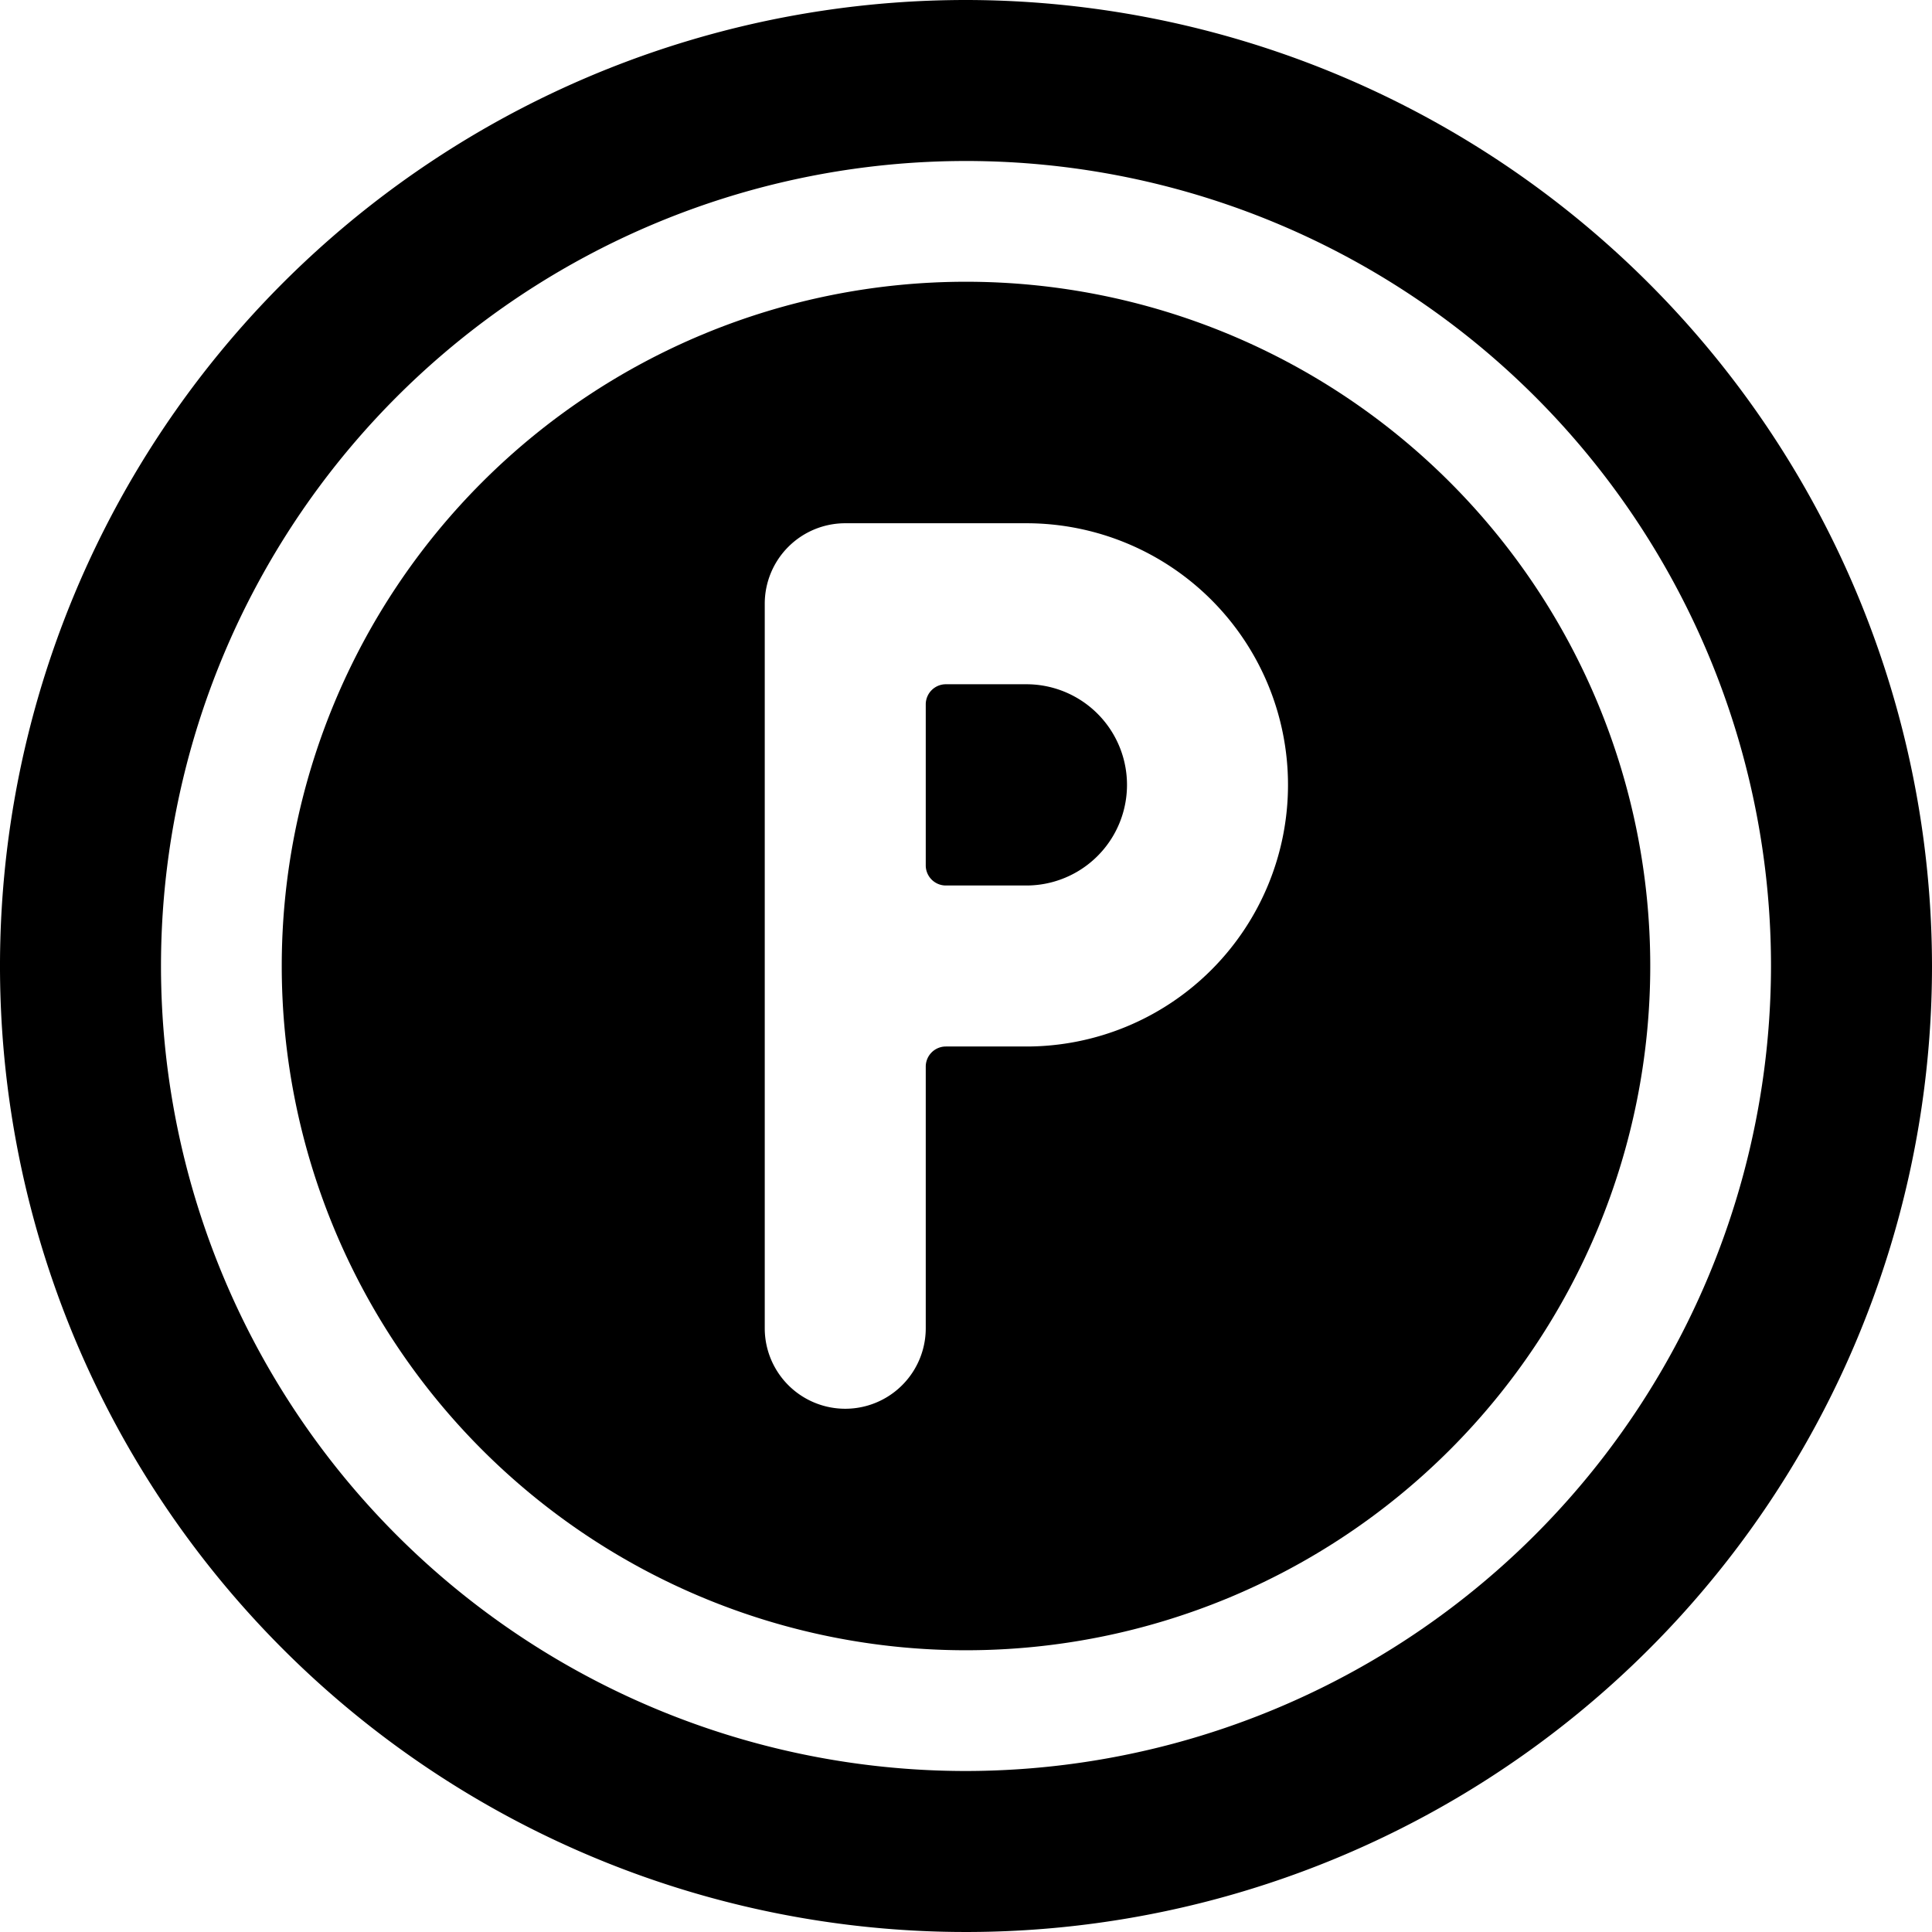 <svg xmlns="http://www.w3.org/2000/svg" viewBox="0 0 24 24"><path d="M12,0A12,12,0,1,0,24,12,12.013,12.013,0,0,0,12,0Zm0,22A10,10,0,1,1,22,12,10.011,10.011,0,0,1,12,22Z"/><path d="M12,3.5A8.5,8.5,0,1,0,20.5,12,8.5,8.5,0,0,0,12,3.5Zm.75,9.5h-1a.25.25,0,0,0-.25.25V16.5a1,1,0,0,1-2,0v-9a1,1,0,0,1,1-1h2.25a3.25,3.25,0,0,1,0,6.5Z"/><path d="M12.75,8.5h-1a.25.25,0,0,0-.25.25v2a.25.25,0,0,0,.25.25h1a1.25,1.25,0,0,0,0-2.5Z"/></svg>